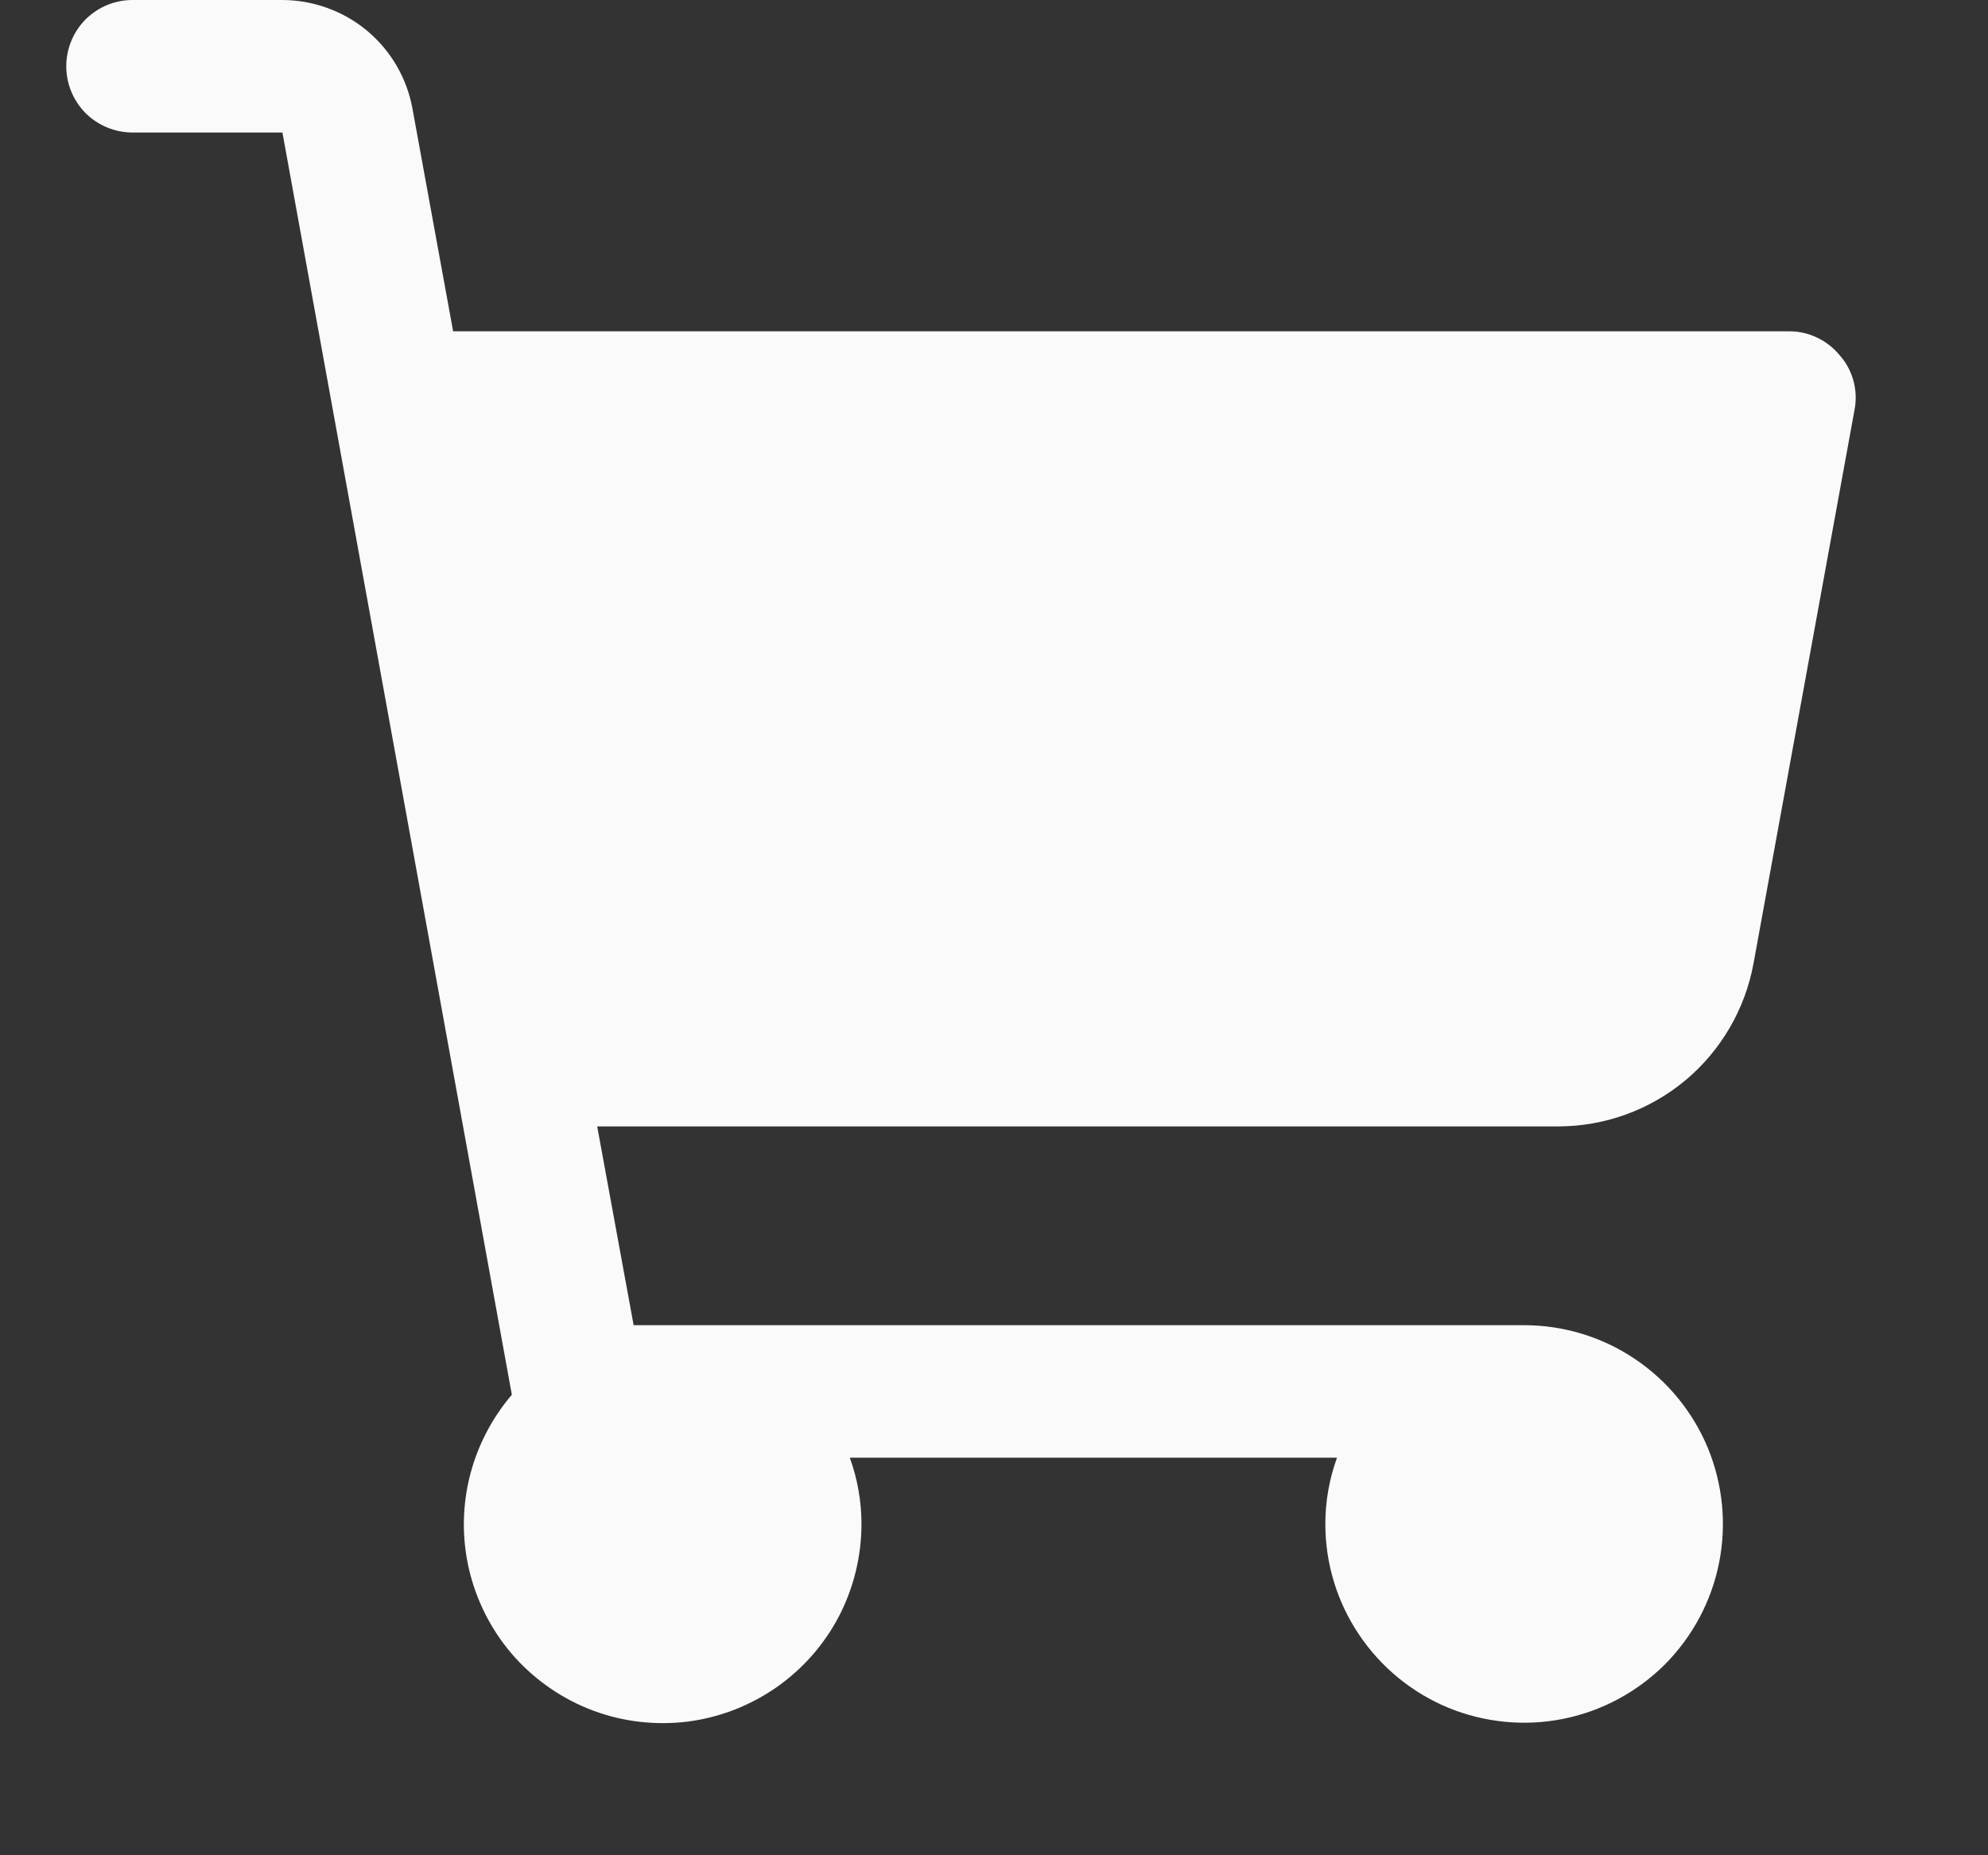 <svg width="15" height="14" viewBox="0 0 15 14" fill="none" xmlns="http://www.w3.org/2000/svg">
<rect x="0" y="0" width="15" height="14" fill="#333333" stroke="none"/>
<path d="M13.994 3.087L13.231 7.269C13.168 7.614 12.986 7.927 12.717 8.152C12.447 8.377 12.107 8.5 11.756 8.5H4.506L4.781 10H11.5C11.797 10 12.087 10.088 12.333 10.253C12.58 10.418 12.772 10.652 12.886 10.926C12.999 11.2 13.029 11.502 12.971 11.793C12.913 12.084 12.77 12.351 12.561 12.561C12.351 12.77 12.084 12.913 11.793 12.971C11.502 13.029 11.2 12.999 10.926 12.886C10.652 12.772 10.418 12.58 10.253 12.333C10.088 12.087 10 11.797 10 11.5C10 11.329 10.03 11.16 10.088 11H6.412C6.47 11.16 6.5 11.329 6.5 11.5C6.5 11.742 6.442 11.98 6.331 12.195C6.219 12.41 6.057 12.594 5.858 12.733C5.66 12.871 5.431 12.96 5.191 12.991C4.951 13.021 4.707 12.994 4.48 12.91C4.253 12.826 4.05 12.688 3.887 12.509C3.725 12.329 3.609 12.113 3.548 11.879C3.487 11.645 3.484 11.399 3.539 11.163C3.594 10.928 3.705 10.709 3.862 10.525L2.131 1H1C0.867 1 0.74 0.947 0.646 0.854C0.553 0.76 0.5 0.633 0.5 0.5C0.5 0.367 0.553 0.24 0.646 0.146C0.74 0.053 0.867 0 1 0H2.131C2.365 0.001 2.591 0.083 2.77 0.232C2.949 0.382 3.07 0.589 3.112 0.819L3.419 2.5H13.5C13.573 2.5 13.645 2.516 13.711 2.548C13.777 2.579 13.835 2.625 13.881 2.681C13.93 2.736 13.965 2.801 13.984 2.871C14.004 2.942 14.007 3.016 13.994 3.087Z" fill="#FAFAFA"/>
</svg>
